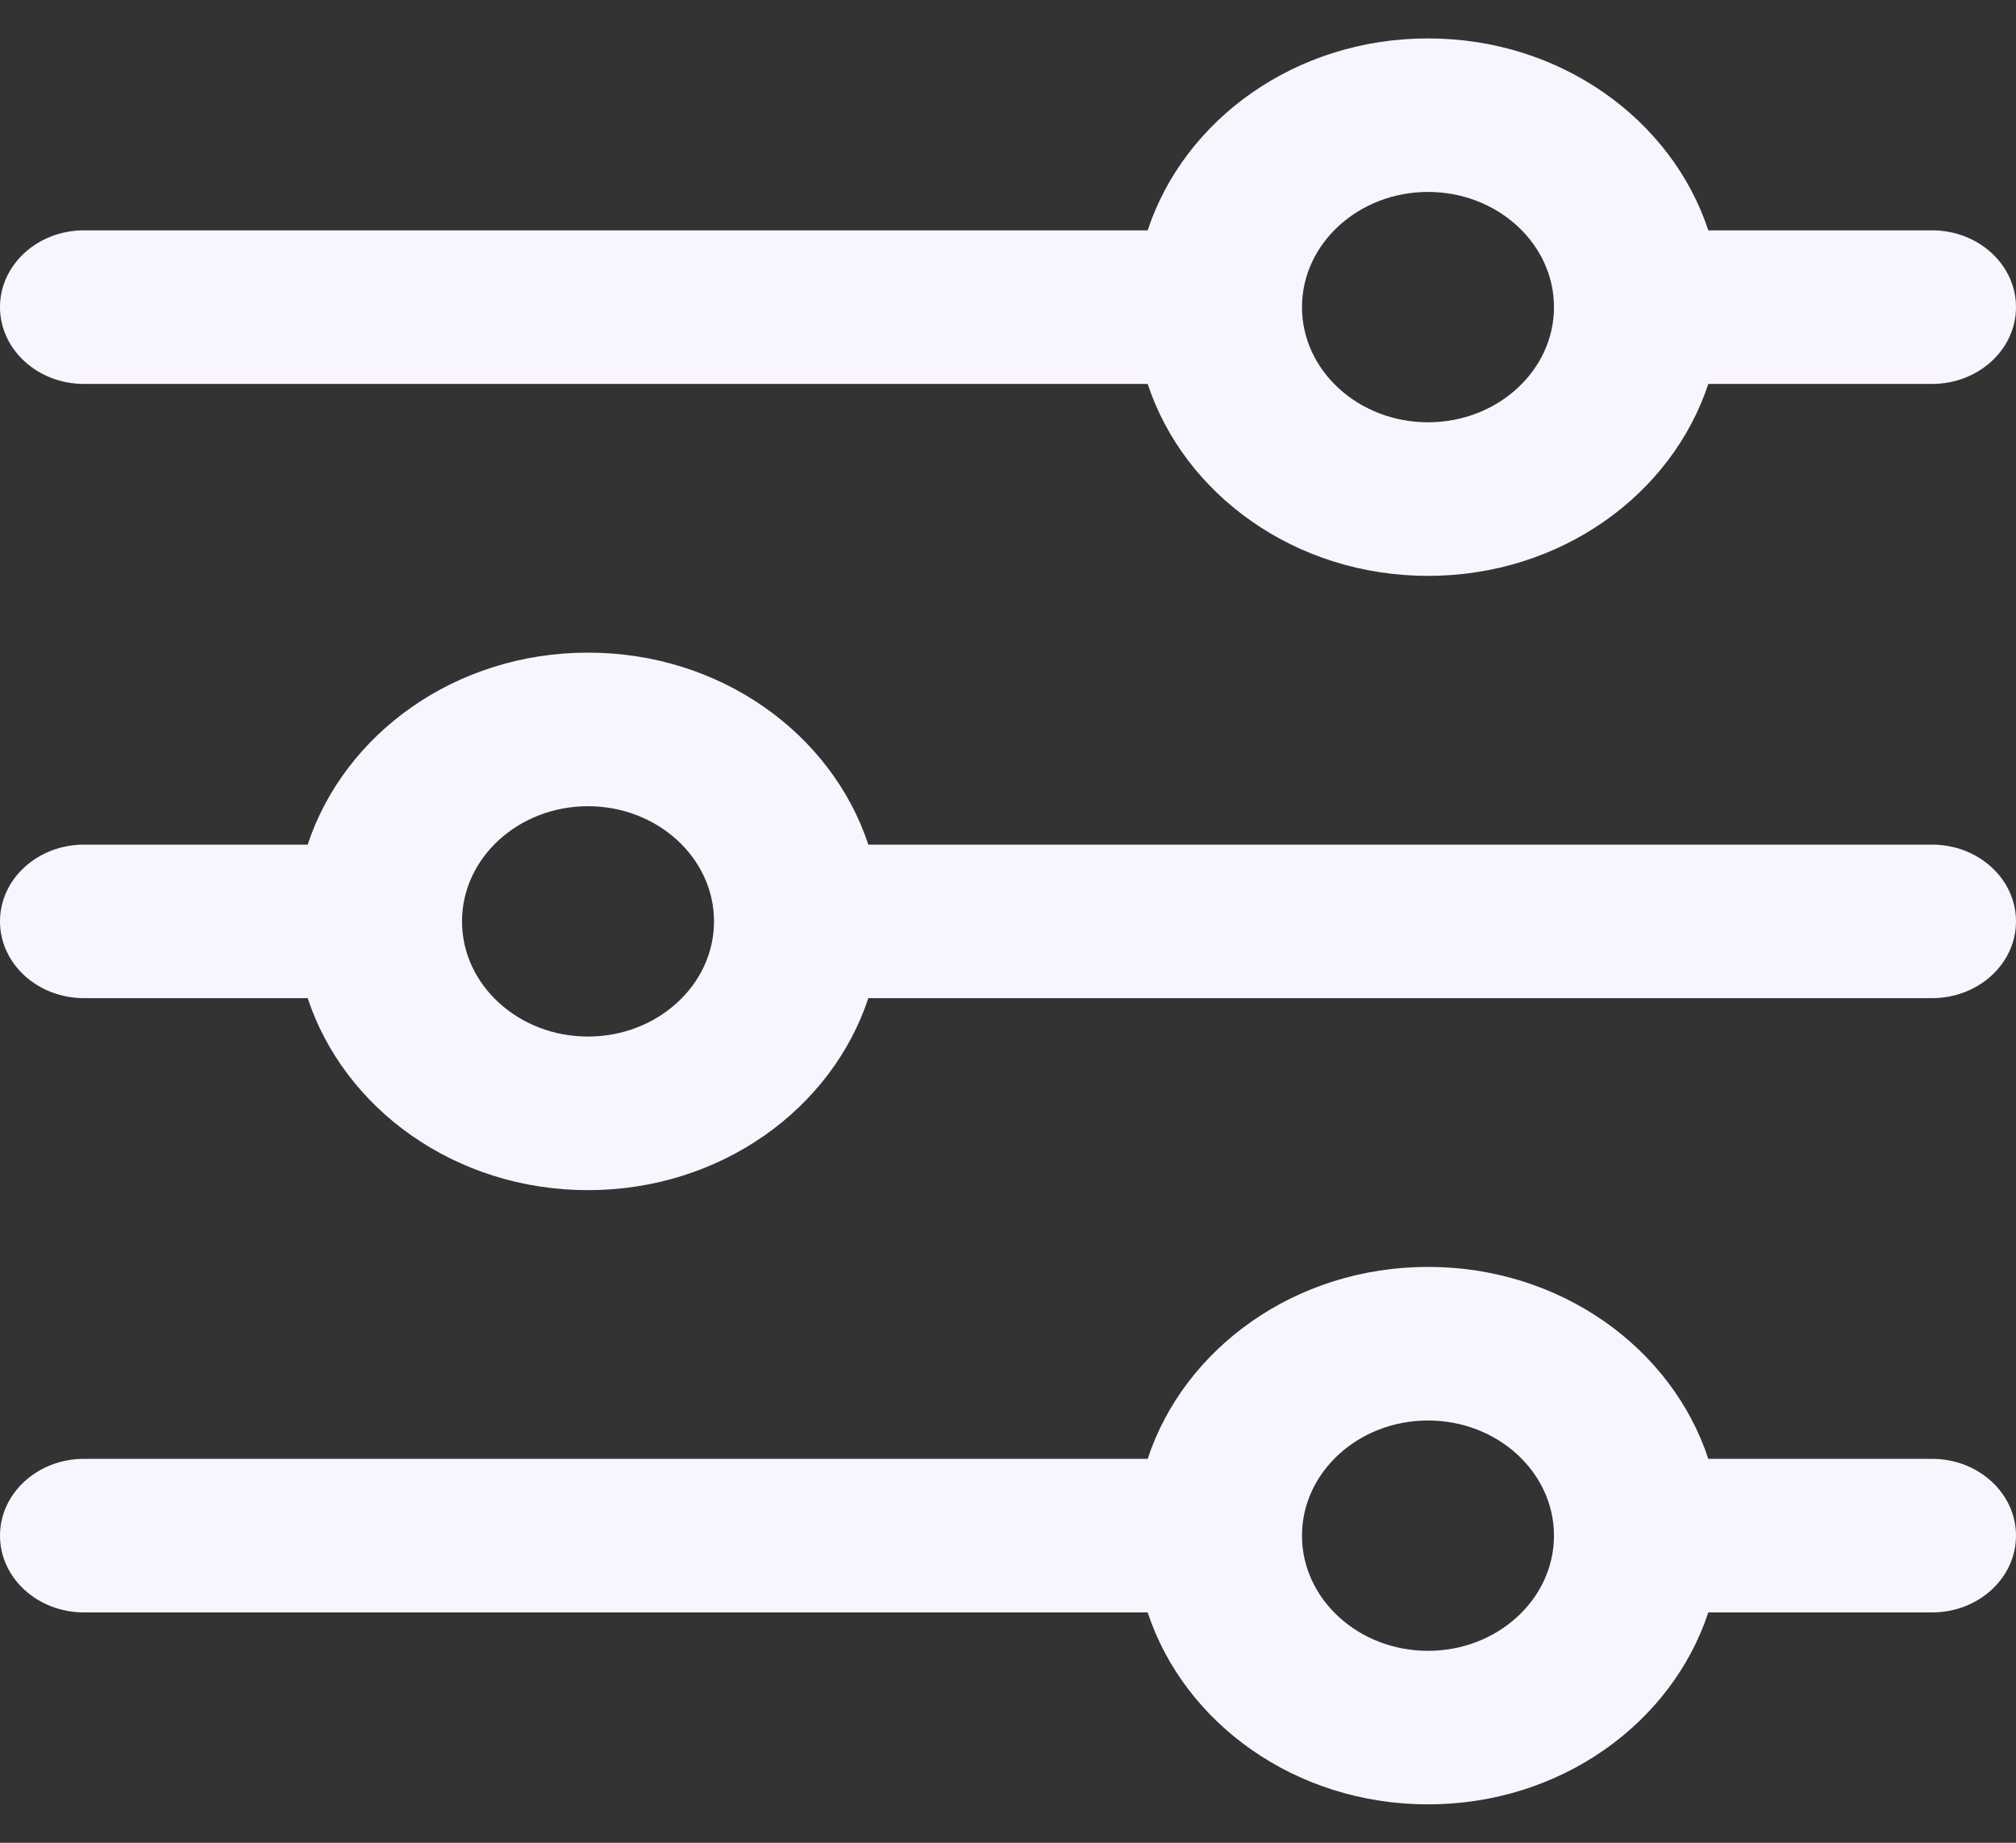<svg width="35" height="32" viewBox="0 0 35 32" fill="#F9F5FF" xmlns="http://www.w3.org/2000/svg">
<rect x="0" y="0" width="35" height="32" fill="#333333" stroke="none"/>
<path d="M33.542 25.333H29.658C29.027 23.412 27.096 22 24.792 22C22.488 22 20.558 23.412 19.925 25.333H1.458C0.653 25.333 0 25.931 0 26.667C0 27.403 0.653 28 1.458 28H19.925C20.557 29.921 22.488 31.333 24.792 31.333C27.096 31.333 29.025 29.921 29.658 28H33.542C34.348 28 35 27.403 35 26.667C35 25.931 34.348 25.333 33.542 25.333ZM24.792 28.667C23.586 28.667 22.604 27.769 22.604 26.667C22.604 25.564 23.586 24.667 24.792 24.667C25.998 24.667 26.979 25.564 26.979 26.667C26.979 27.769 25.998 28.667 24.792 28.667Z" fill="#F9F5FF"/>
<path d="M33.542 4H29.658C29.025 2.079 27.096 0.667 24.792 0.667C22.488 0.667 20.558 2.079 19.925 4H1.458C0.653 4 0 4.597 0 5.333C0 6.069 0.653 6.667 1.458 6.667H19.925C20.558 8.588 22.488 10 24.792 10C27.096 10 29.025 8.588 29.658 6.667H33.542C34.348 6.667 35 6.069 35 5.333C35 4.597 34.348 4 33.542 4ZM24.792 7.333C23.586 7.333 22.604 6.436 22.604 5.333C22.604 4.231 23.586 3.333 24.792 3.333C25.998 3.333 26.979 4.231 26.979 5.333C26.979 6.436 25.998 7.333 24.792 7.333Z" fill="#F9F5FF"/>
<path d="M33.542 14.667H15.075C14.442 12.745 12.512 11.333 10.208 11.333C7.904 11.333 5.975 12.745 5.342 14.667H1.458C0.653 14.667 0 15.264 0 16C0 16.736 0.653 17.333 1.458 17.333H5.342C5.975 19.255 7.904 20.667 10.208 20.667C12.512 20.667 14.442 19.255 15.075 17.333H33.542C34.348 17.333 35 16.736 35 16C35 15.264 34.348 14.667 33.542 14.667ZM10.208 18C9.002 18 8.021 17.103 8.021 16C8.021 14.897 9.002 14 10.208 14C11.414 14 12.396 14.897 12.396 16C12.396 17.103 11.414 18 10.208 18Z" fill="#F9F5FF"/>
</svg>
